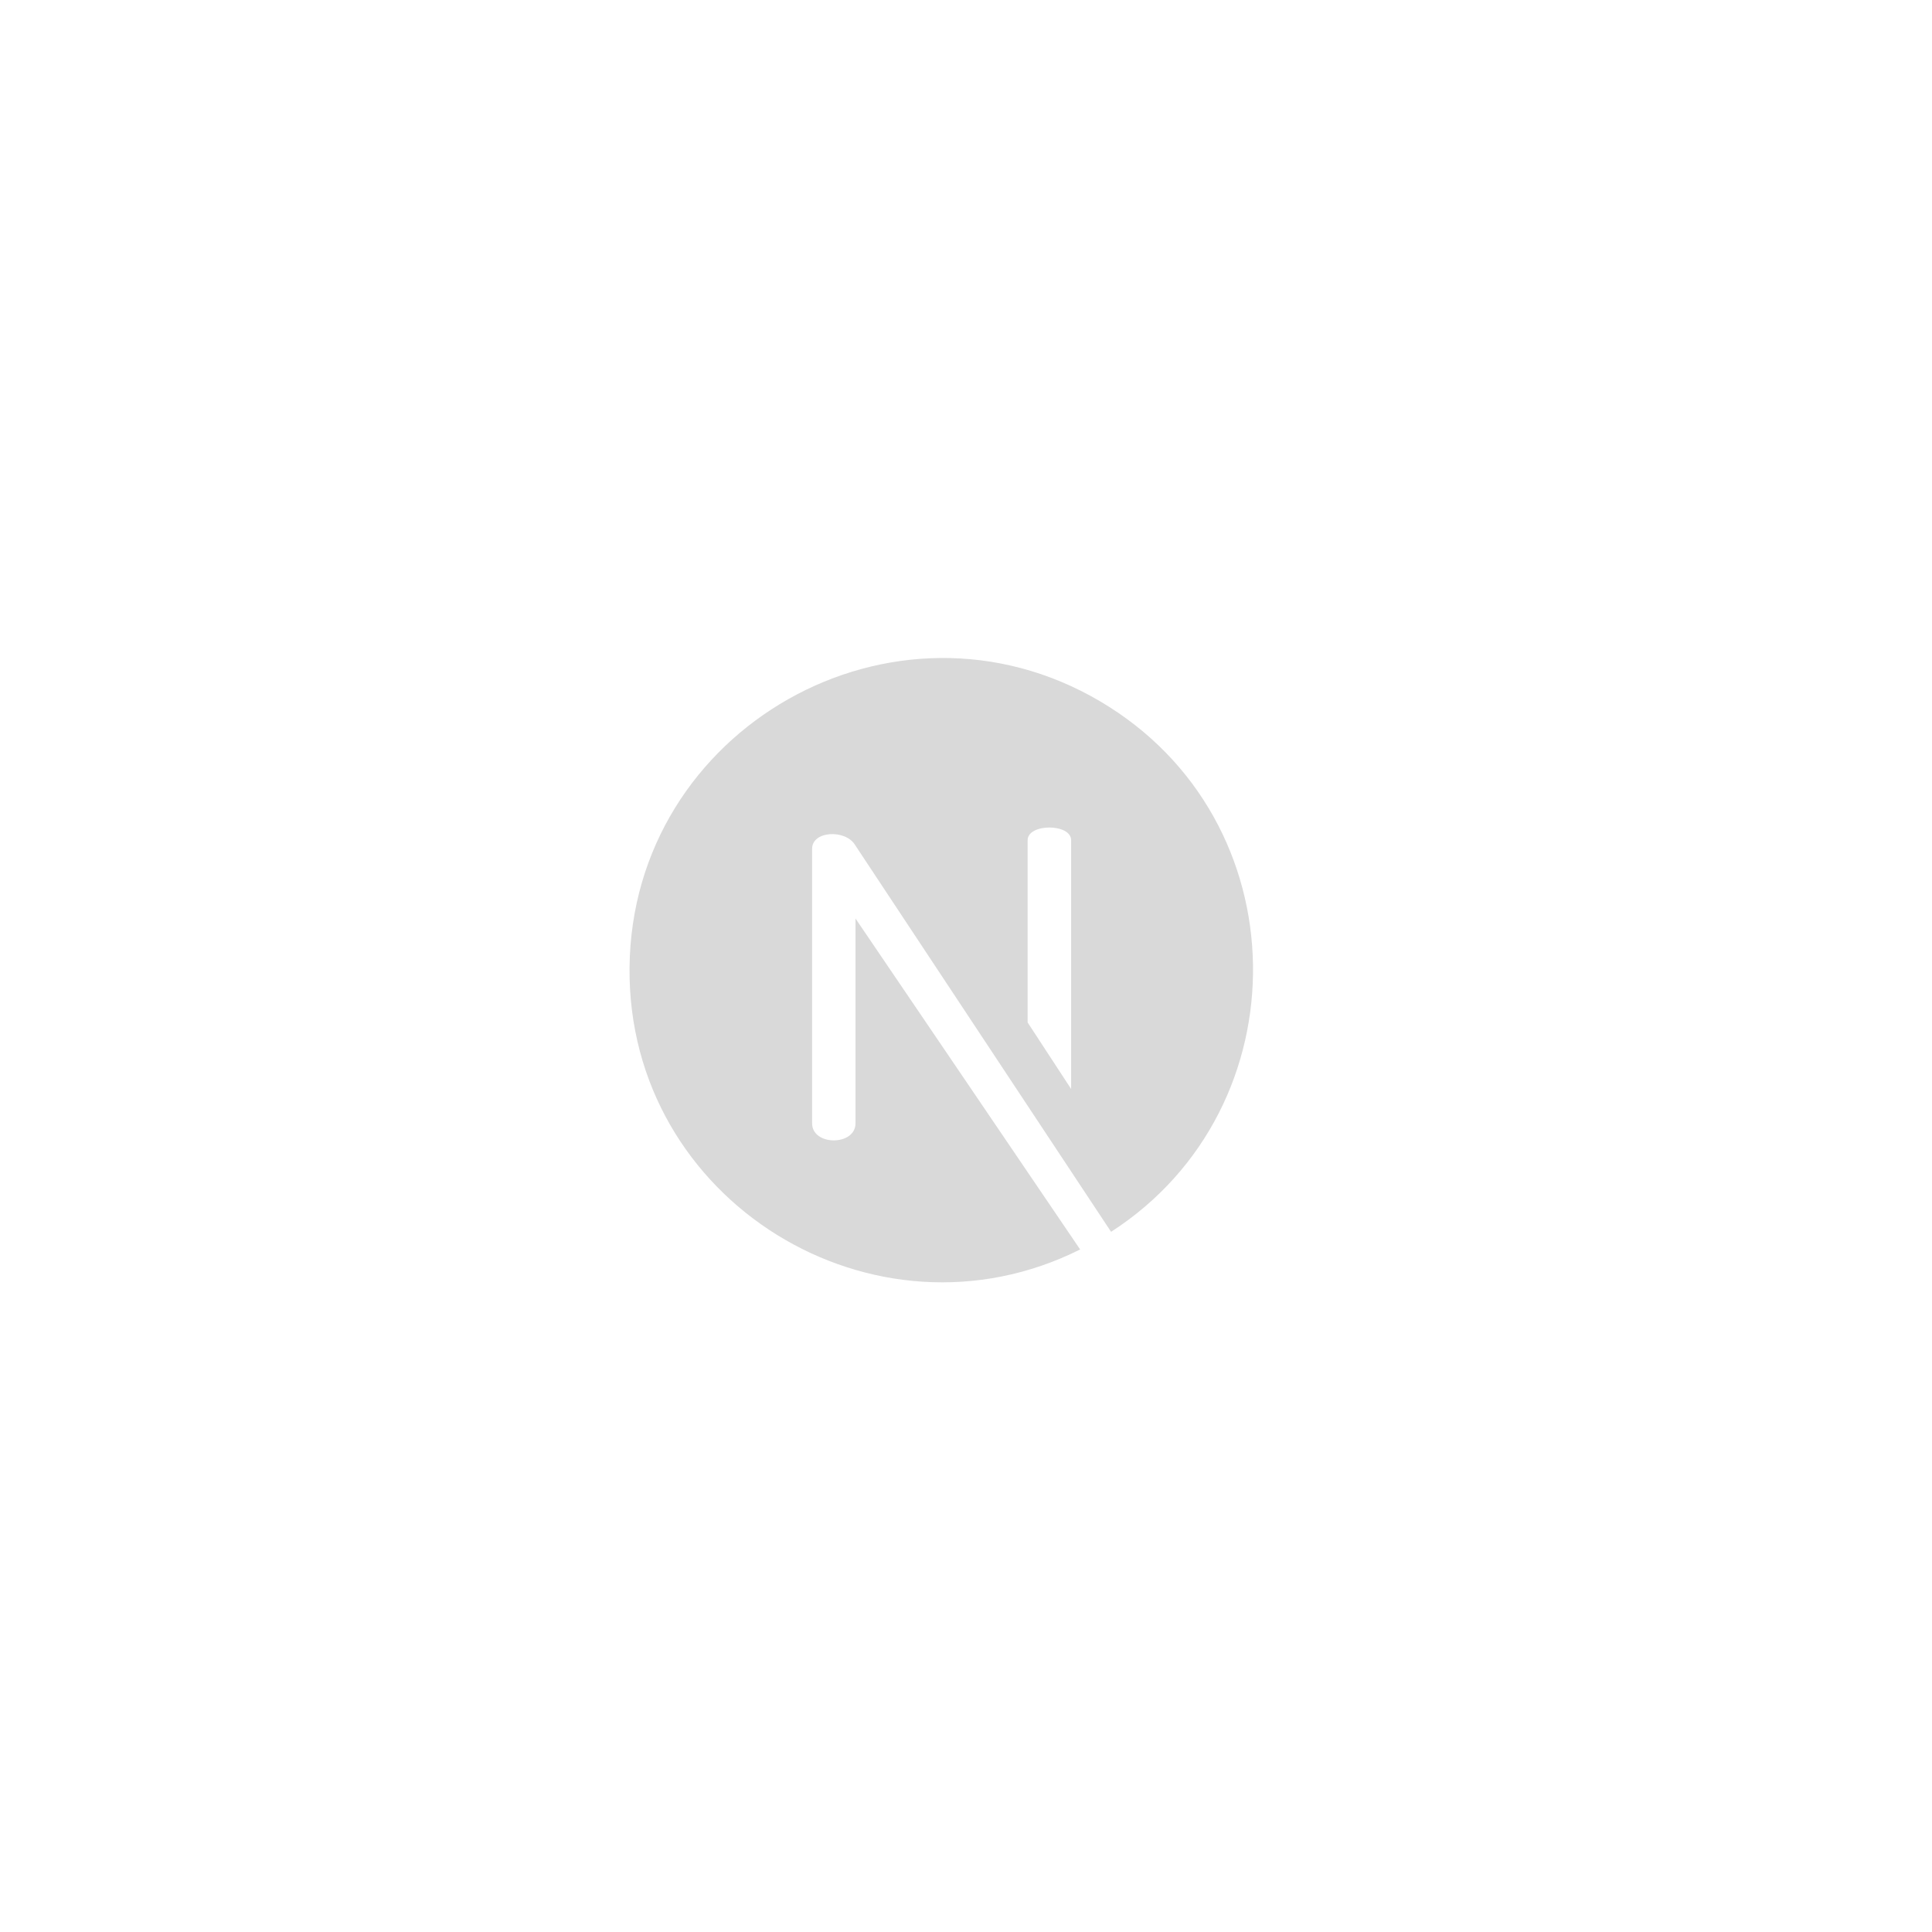 <svg xmlns="http://www.w3.org/2000/svg" xmlns:xlink="http://www.w3.org/1999/xlink" width="400" zoomAndPan="magnify" viewBox="0 0 300 300" height="400" preserveAspectRatio="xMidYMid meet" version="1.0"><defs><clipPath id="b1ec12e211"><path d="M 97.051 102 L 195 102 L 195 200 L 97.051 200 Z M 97.051 102 " clip-rule="nonzero"/></clipPath></defs><g clip-path="url(#b1ec12e211)"><path fill="#d9d9d9" d="M 170.816 108.895 C 138.797 90.043 98.105 113.07 97.754 150.246 C 97.406 186.547 135.773 209.996 167.723 194.016 L 132.84 142.625 L 132.84 174.434 C 132.84 177.961 126.105 177.961 126.105 174.434 L 126.105 131.789 C 126.105 128.992 131.293 128.762 132.766 131.195 L 172.527 191.277 C 202.395 172.012 201.992 127.25 170.816 108.895 Z M 166.324 169.098 L 159.57 158.766 L 159.57 130.473 C 159.57 127.836 166.324 127.836 166.324 130.473 Z M 166.324 169.098 " fill-opacity="1" fill-rule="nonzero"/></g></svg>
